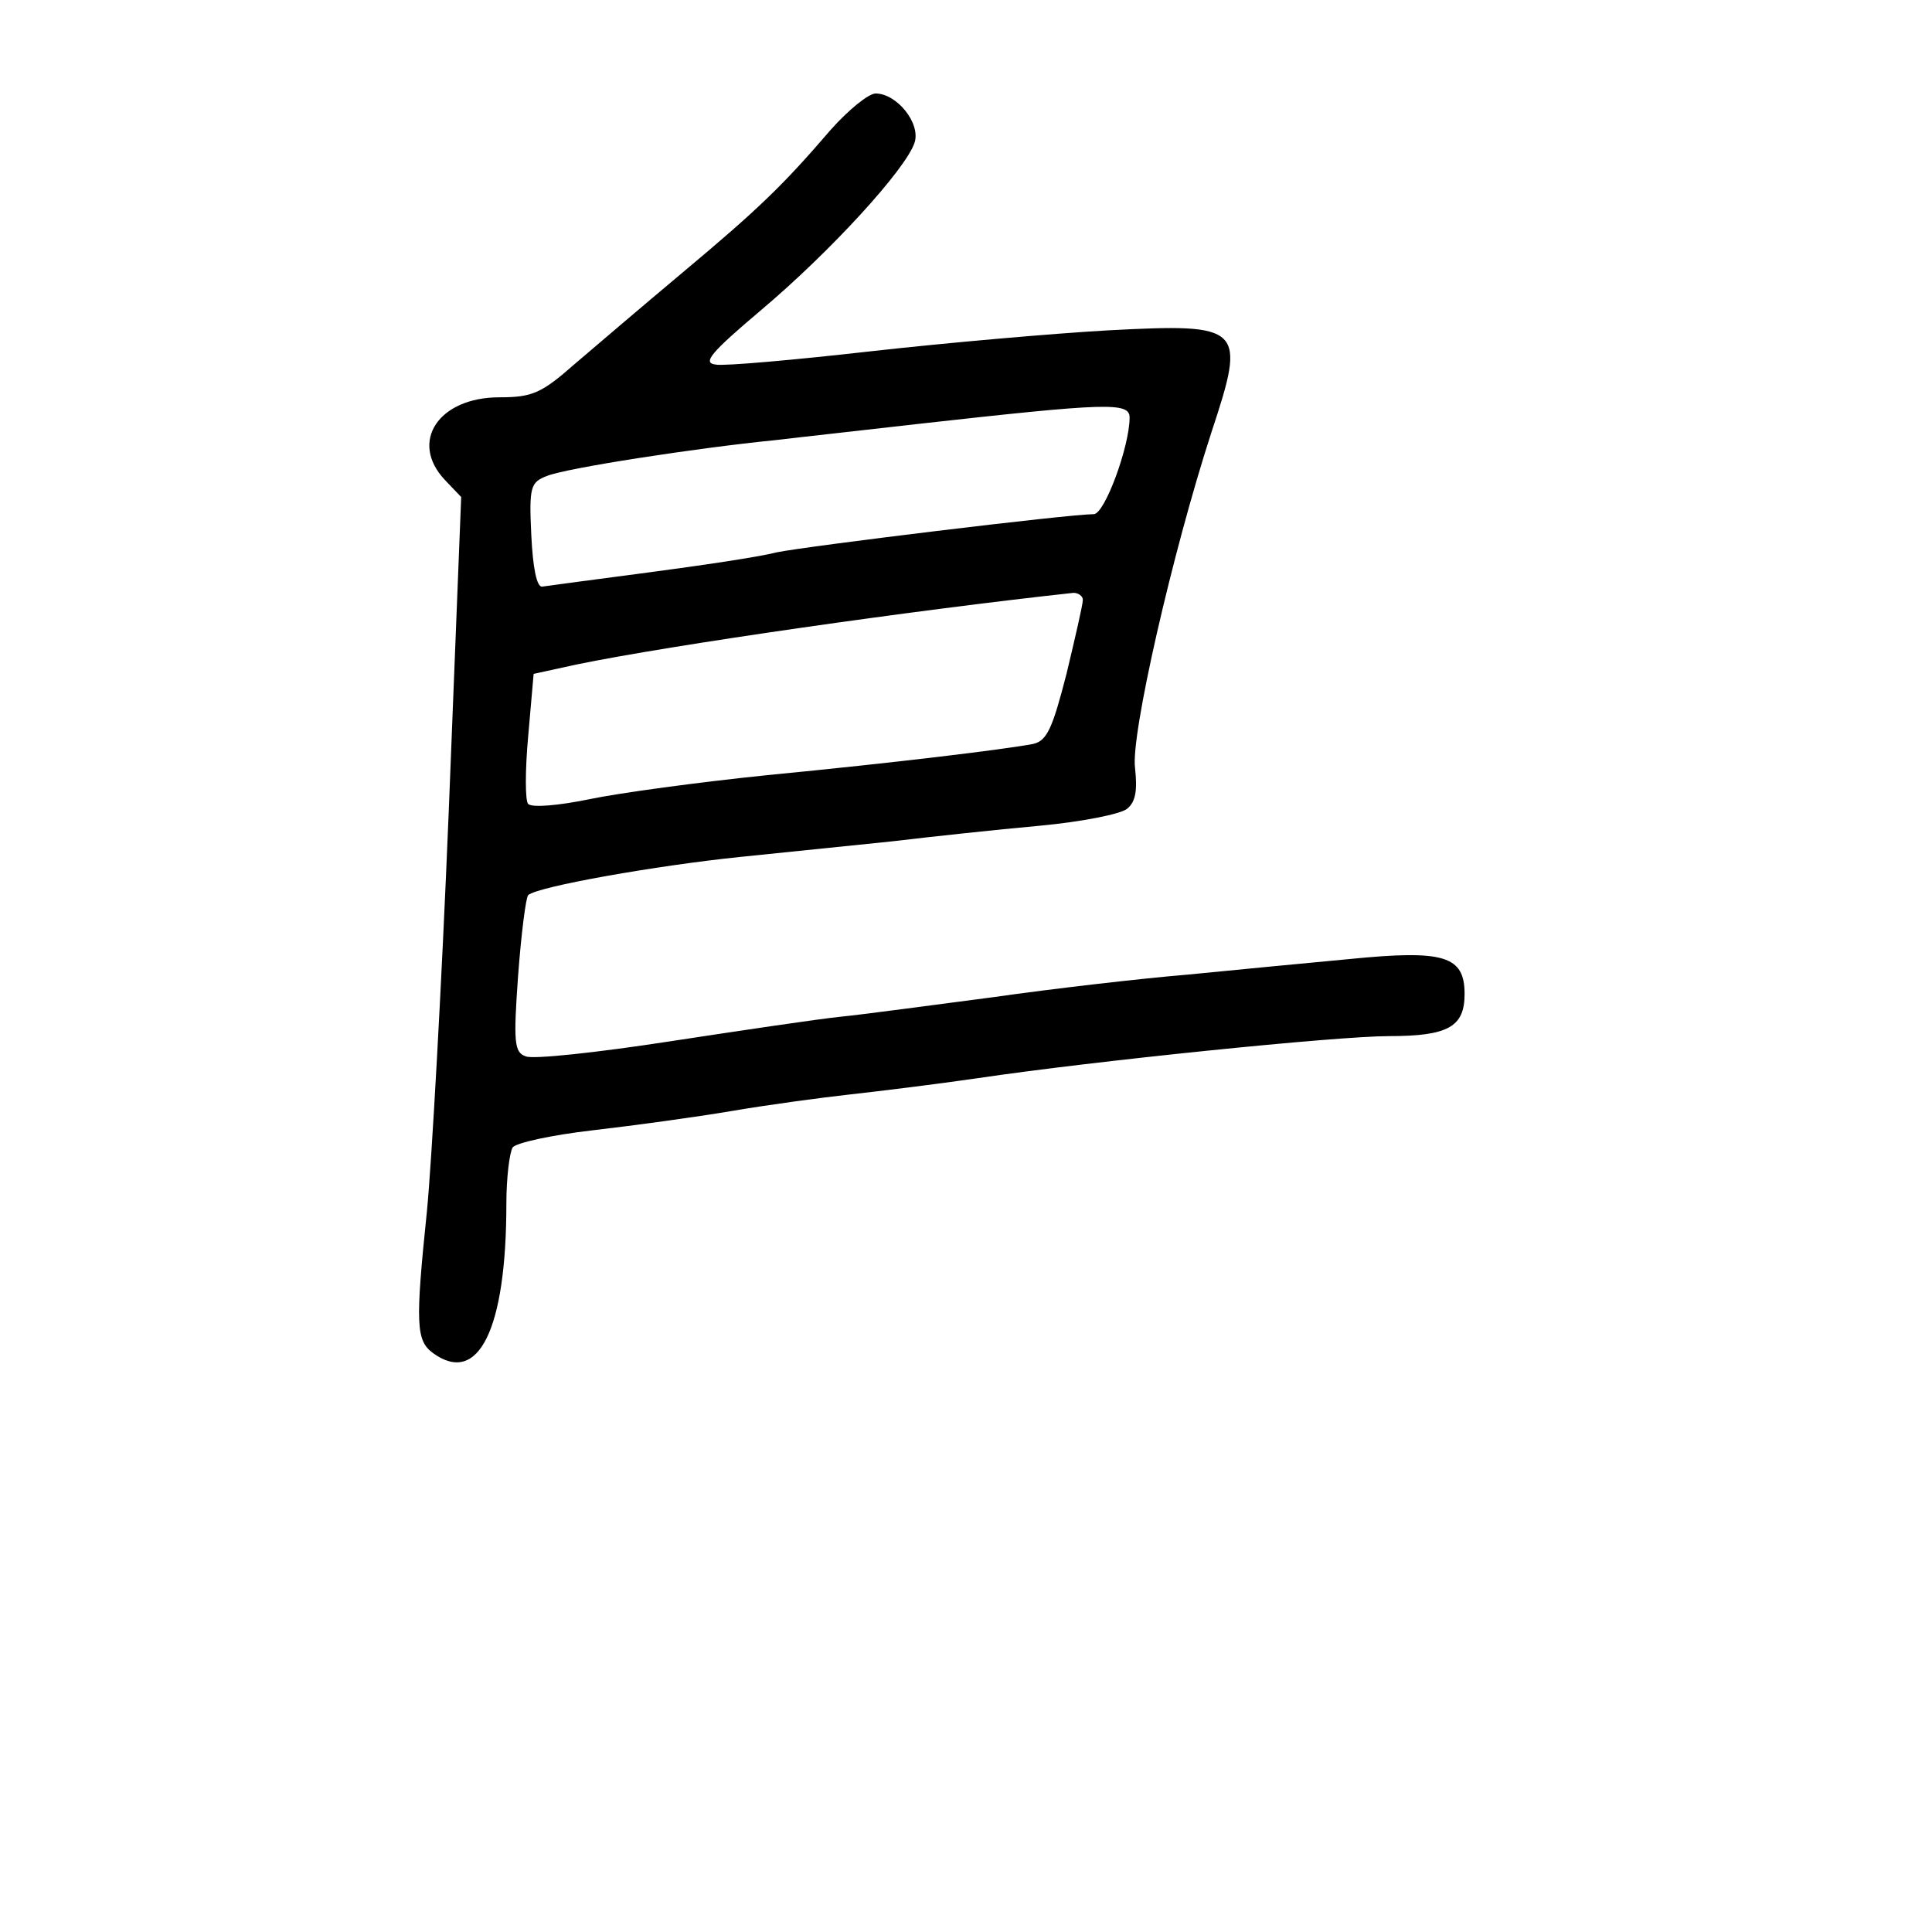 <?xml version="1.0" standalone="no"?>
<!DOCTYPE svg PUBLIC "-//W3C//DTD SVG 20010904//EN"
 "http://www.w3.org/TR/2001/REC-SVG-20010904/DTD/svg10.dtd">
<svg version="1.0" xmlns="http://www.w3.org/2000/svg"
 width="248pt" height="248pt" viewBox="0 0 248 248"
 preserveAspectRatio="xMidYMid meet">
<g transform="translate(0,248) scale(0.1,-0.1)"
fill="#000000" stroke="none">
<path d="M1066 2313 c-61 -71 -92 -101 -190 -183 -49 -41 -111 -94 -138 -117
-43 -38 -55 -43 -97 -43 -78 0 -116 -57 -70 -106 l21 -22 -16 -404 c-9 -222
-22 -452 -28 -513 -15 -145 -14 -166 8 -182 58 -42 94 30 94 192 0 33 4 65 8
72 4 6 50 16 102 22 52 6 133 17 180 25 47 8 114 17 150 21 36 4 110 13 165
21 148 22 461 54 528 54 76 0 97 12 97 54 0 49 -26 57 -147 45 -54 -5 -147
-14 -208 -20 -60 -5 -173 -18 -250 -29 -77 -10 -165 -22 -195 -25 -30 -3 -130
-18 -222 -32 -91 -14 -174 -23 -183 -19 -15 5 -16 18 -10 103 4 54 10 101 13
104 12 11 165 38 272 49 58 6 146 15 195 20 50 6 134 15 189 20 54 5 105 15
113 22 11 9 13 24 10 52 -6 41 48 277 98 431 45 136 41 140 -132 131 -71 -4
-208 -16 -306 -27 -97 -11 -187 -19 -198 -17 -18 2 -7 15 58 70 89 75 186 181
197 215 8 25 -23 63 -50 63 -9 0 -35 -21 -58 -47z m384 -369 c0 -37 -32 -124
-46 -124 -32 0 -368 -41 -407 -49 -23 -6 -98 -17 -166 -26 -68 -9 -129 -17
-135 -18 -7 -1 -12 24 -14 66 -3 62 -1 68 20 76 24 10 192 36 293 46 33 4 116
13 185 21 242 27 270 28 270 8z m-60 -234 c0 -6 -10 -49 -21 -95 -18 -70 -25
-86 -43 -90 -37 -7 -176 -24 -341 -40 -88 -9 -191 -23 -229 -31 -39 -8 -73
-11 -78 -6 -4 4 -4 43 0 87 l7 80 55 12 c121 25 435 70 638 92 6 0 12 -4 12
-9z"/>
</g>
</svg>
